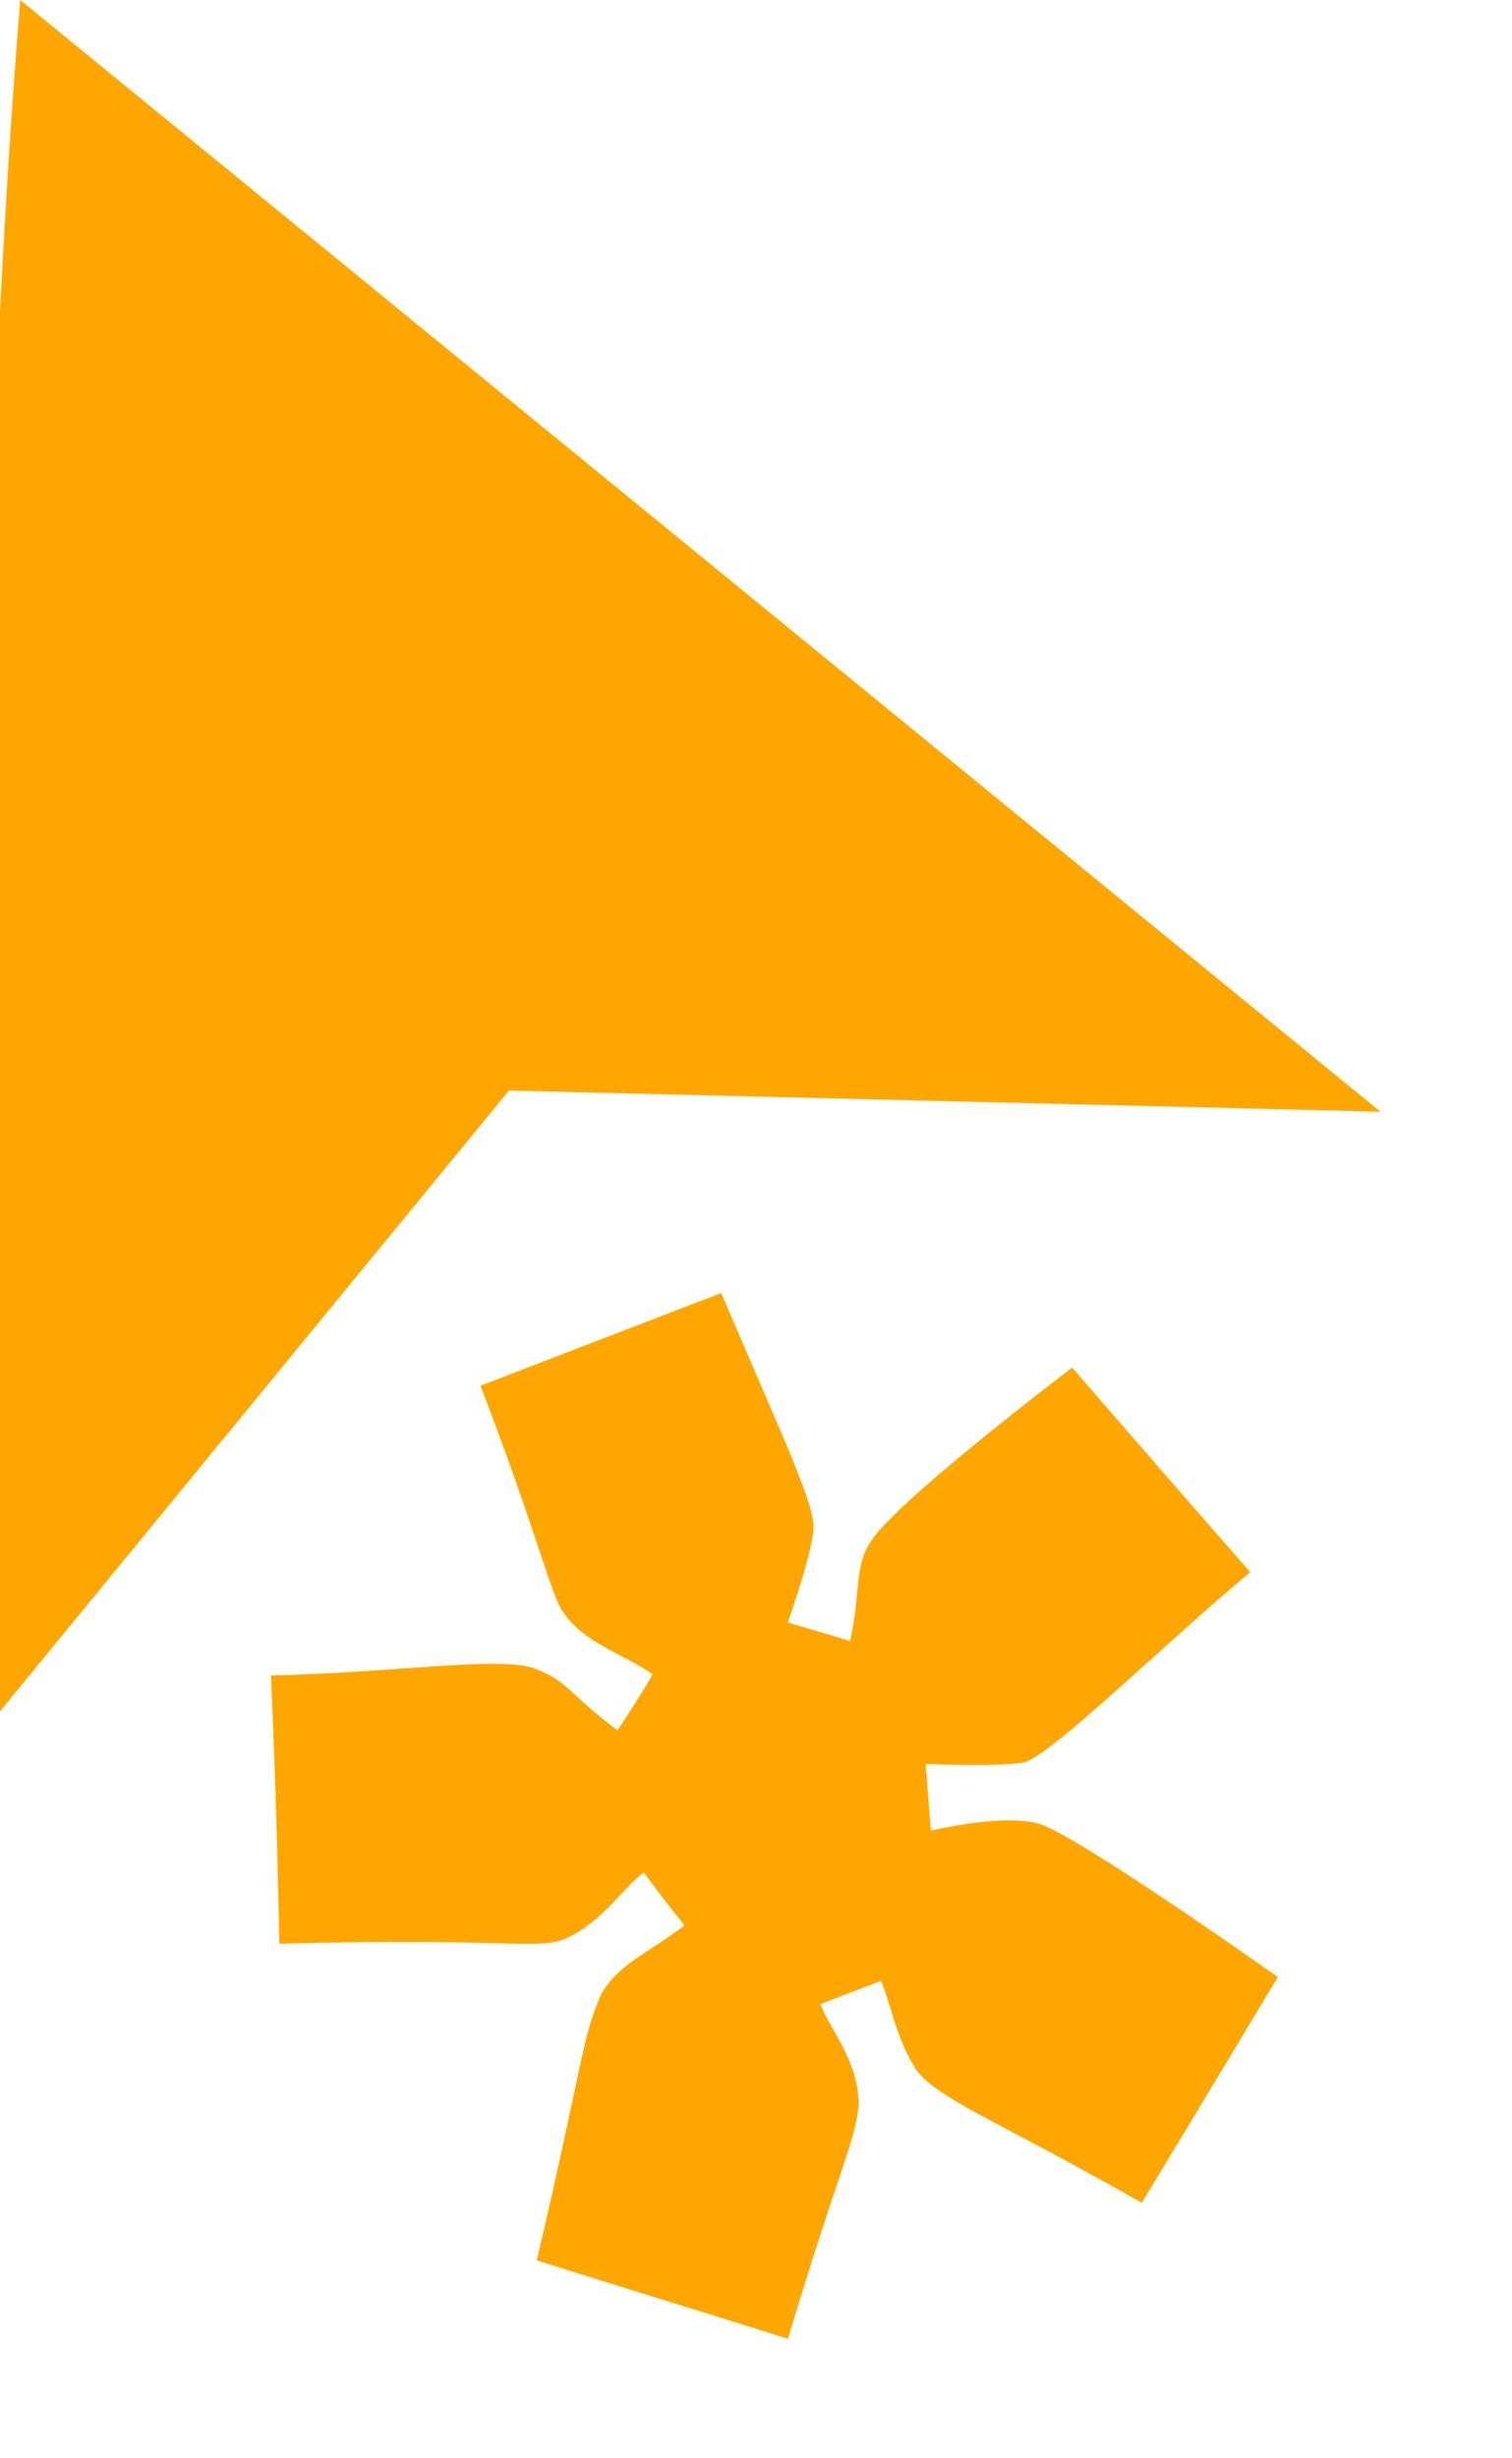 <svg width="24" height="39" viewBox="0 0 8 13" fill="none" xmlns="http://www.w3.org/2000/svg">
 <style>
        @keyframes rotateCursor {
            from {
                transform: rotate(0deg);
            }
            to {
                transform: rotate(360deg);
            }
        }

        @keyframes colorChange {
            0% {
                fill: #ffa700; /* Initial color */
            }
            33.33% {
                fill: #ff0059; /* Change to a different color */
            }
          
            66.66% {
                fill: #1574d8; /* Change to another color */
            }
            100% {
                fill: #ffa700; /* Back to initial color */
            }
        }

        #cursormono {
            animation: rotateCursor 4s linear infinite, colorChange 4s linear infinite;
            transform-origin: center;
            transform-box: fill-box;
            will-change: transform, fill; /* Hint the browser to optimize for both transformation and color changes */
        }
    </style>


    <g id="cursor" clip-path="url(#clip0_257_9)">
        <path id="cursormono" d="M3.183 10.541C3.281 10.382 3.408 10.342 3.622 10.182C3.542 10.083 3.491 10.016 3.406 9.902C3.301 9.977 3.187 10.165 2.996 10.25C2.846 10.316 2.693 10.245 1.478 10.279C1.465 9.636 1.452 9.277 1.434 8.86C2.073 8.848 2.655 8.754 2.833 8.825C3.01 8.895 2.996 8.944 3.267 9.151C3.336 9.046 3.388 8.966 3.454 8.854C3.274 8.733 3.091 8.691 2.975 8.519C2.909 8.415 2.843 8.111 2.542 7.328L3.816 6.838C4.152 7.626 4.312 7.954 4.304 8.086C4.297 8.219 4.168 8.58 4.168 8.58C4.168 8.58 4.385 8.644 4.498 8.678C4.555 8.414 4.522 8.284 4.601 8.163C4.702 7.968 5.673 7.232 5.673 7.232C5.673 7.232 6.274 7.926 6.615 8.314C6.153 8.699 5.553 9.293 5.414 9.321C5.264 9.344 4.898 9.328 4.898 9.328L4.925 9.681C4.925 9.681 5.3 9.589 5.496 9.644C5.692 9.698 6.761 10.455 6.761 10.455C6.761 10.455 6.282 11.253 6.041 11.649C5.28 11.214 4.931 11.09 4.836 10.927C4.74 10.764 4.728 10.648 4.662 10.475L4.341 10.598C4.399 10.748 4.536 10.886 4.544 11.125C4.528 11.322 4.433 11.488 4.169 12.368C3.675 12.212 3.296 12.098 2.84 11.953C3.091 10.888 3.074 10.79 3.183 10.541Z" fill="#ffa700"/>
        <path id="cursorarrow" d="M-0.092 9.162C-0.054 8.954 -0.23 4.177 0.107 0L7.304 5.879L2.693 5.767L-0.092 9.162Z" fill="#ffa700"/>
    </g>

    <defs>
        <clipPath id="clip0_257_9">
            <rect width="24" height="39" fill="white"/>
        </clipPath>
    </defs>

    <script type="text/javascript">
    window.addEventListener('load', () => {
        const path = document.querySelector('#cursormono');
        const bbox = path.getBBox(); // Get the bounding box of the path

        // Calculate the center of the bounding box
        const centerX = bbox.x + bbox.width / 2;
        const centerY = bbox.y + bbox.height / 2;

        // Apply the transform-origin to the path element
        path.style.transformOrigin = `${centerX}px ${centerY}px`;

        // Apply hardware acceleration
        path.style.transform += ' translateZ(0)';
    });
    </script>
</svg>
